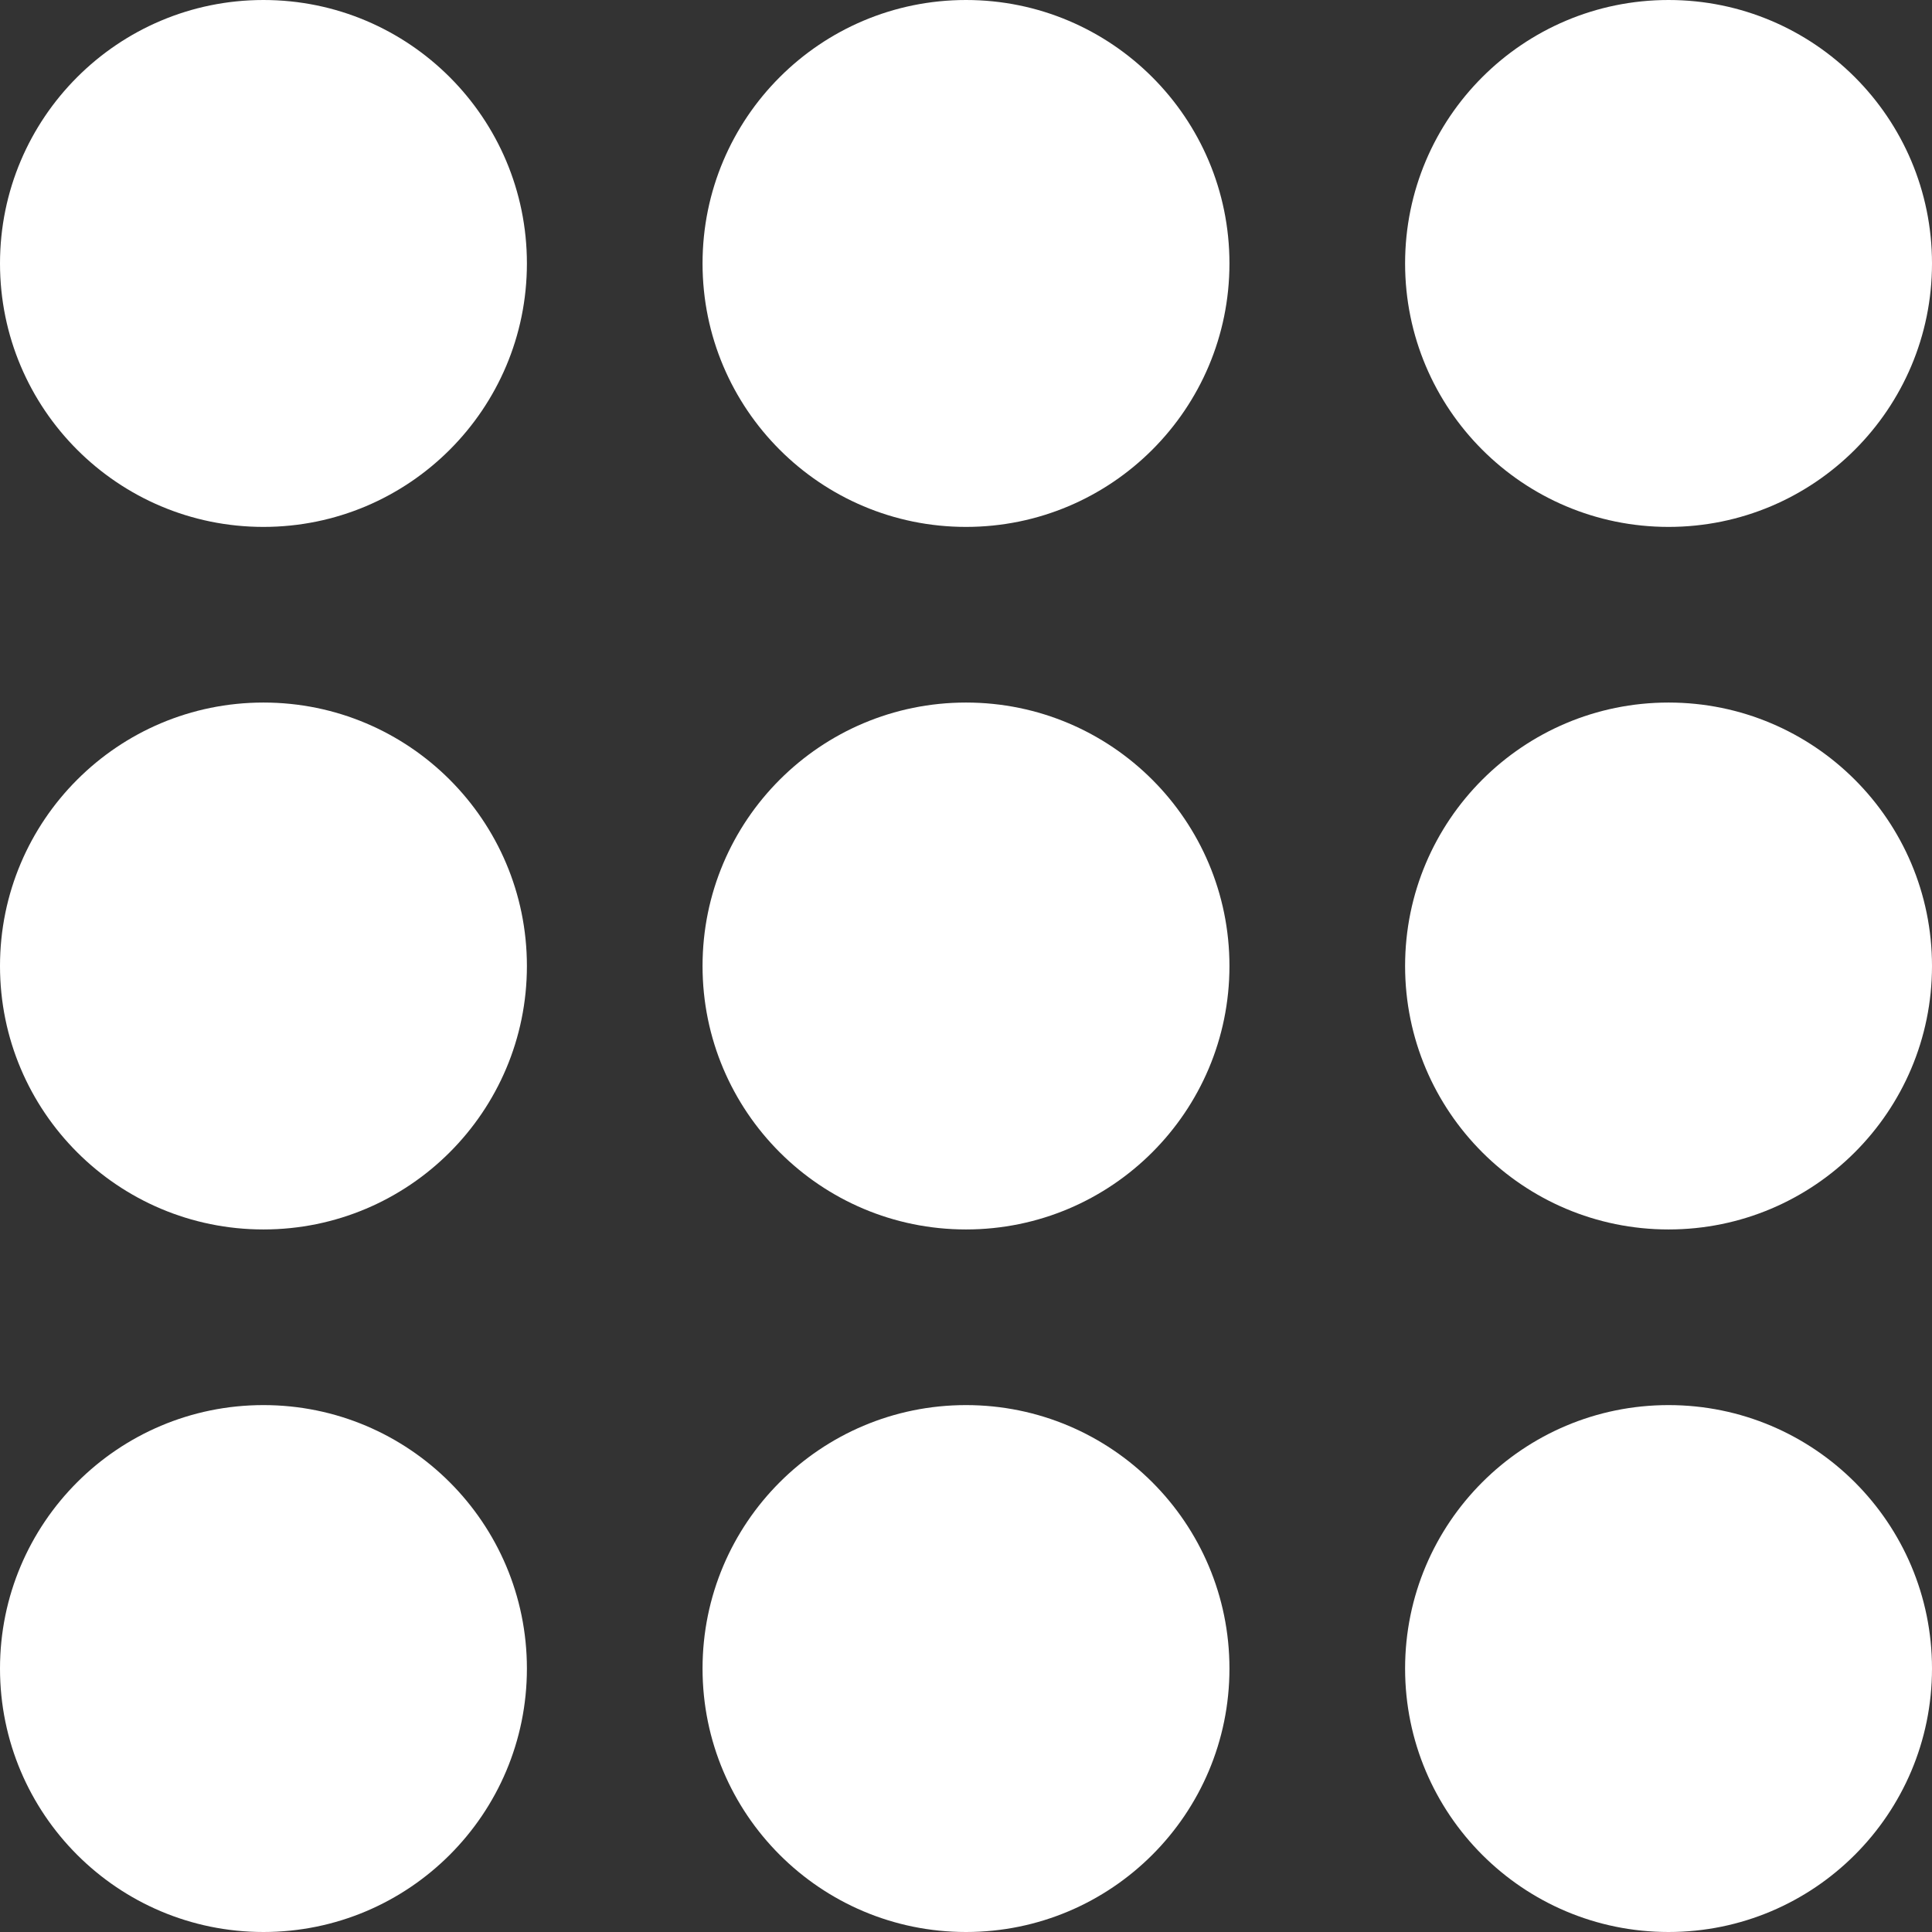 <svg xmlns="http://www.w3.org/2000/svg" enable-background="new 0 0 22 22" viewBox="0 0 22 22"><rect x="0" y="0" width="22" height="22" fill="#333333" stroke="none"/><circle cx="3" cy="3" r="3" fill="#fff" class="color000000 svgShape"/><circle cx="11" cy="3" r="3" fill="#fff" class="color000000 svgShape"/><circle cx="19" cy="3" r="3" fill="#fff" class="color000000 svgShape"/><circle cx="3" cy="11" r="3" fill="#fff" class="color000000 svgShape"/><circle cx="11" cy="11" r="3" fill="#fff" class="color000000 svgShape"/><circle cx="19" cy="11" r="3" fill="#fff" class="color000000 svgShape"/><circle cx="3" cy="19" r="3" fill="#fff" class="color000000 svgShape"/><circle cx="11" cy="19" r="3" fill="#fff" class="color000000 svgShape"/><circle cx="19" cy="19" r="3" fill="#fff" class="color000000 svgShape"/></svg>